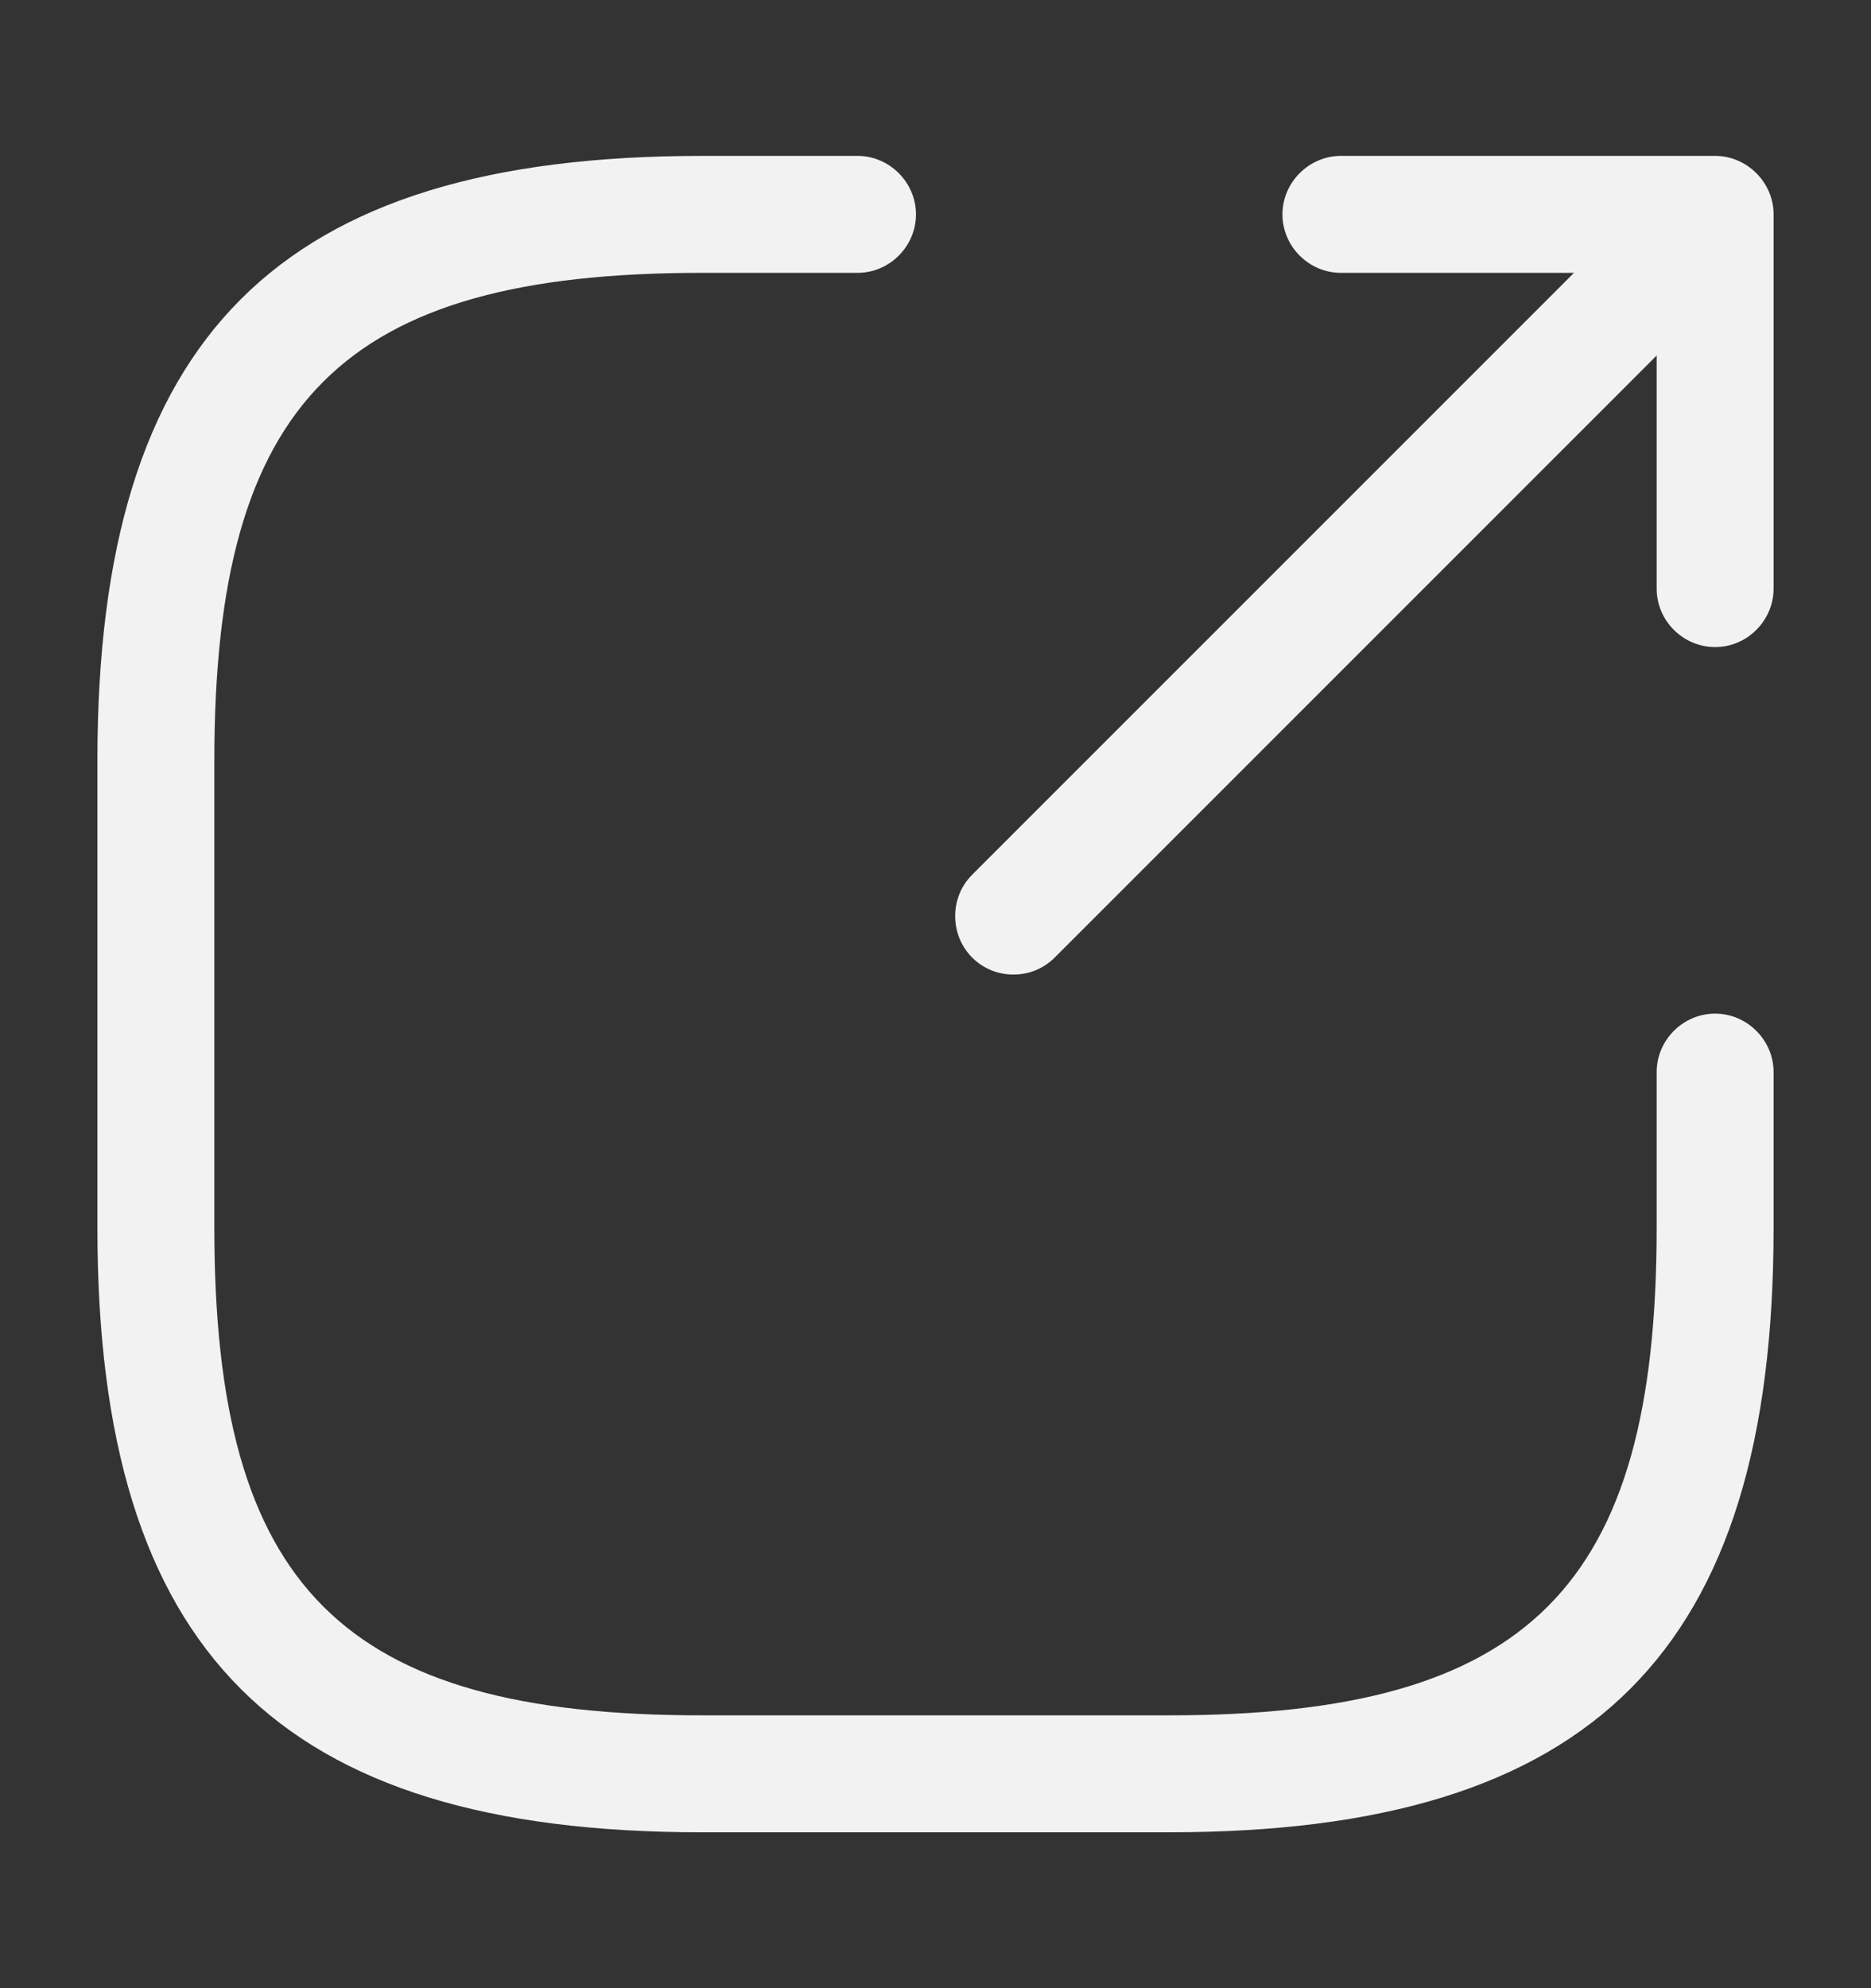 <svg width="16" height="17" viewBox="0 0 16 17" fill="none" xmlns="http://www.w3.org/2000/svg">
<rect x="0" y="0" width="16" height="17" fill="#333333" stroke="none"/>
<path d="M8.667 8.333C8.54 8.333 8.413 8.287 8.313 8.187C8.12 7.993 8.12 7.673 8.313 7.48L13.78 2.013C13.973 1.82 14.293 1.82 14.487 2.013C14.68 2.207 14.68 2.527 14.487 2.72L9.02 8.187C8.92 8.287 8.793 8.333 8.667 8.333Z" fill="#F2F2F3"/>
<path d="M14.667 5.533C14.393 5.533 14.167 5.307 14.167 5.033V2.333H11.467C11.193 2.333 10.967 2.107 10.967 1.833C10.967 1.56 11.193 1.333 11.467 1.333H14.667C14.94 1.333 15.167 1.56 15.167 1.833V5.033C15.167 5.307 14.94 5.533 14.667 5.533Z" fill="#F2F2F3"/>
<path d="M10 15.667H6C2.38 15.667 0.833 14.12 0.833 10.5V6.5C0.833 2.88 2.38 1.333 6 1.333H7.333C7.607 1.333 7.833 1.56 7.833 1.833C7.833 2.107 7.607 2.333 7.333 2.333H6C2.927 2.333 1.833 3.427 1.833 6.5V10.5C1.833 13.573 2.927 14.667 6 14.667H10C13.073 14.667 14.167 13.573 14.167 10.5V9.167C14.167 8.893 14.393 8.667 14.667 8.667C14.94 8.667 15.167 8.893 15.167 9.167V10.5C15.167 14.12 13.62 15.667 10 15.667Z" fill="#F2F2F3"/>
</svg>
